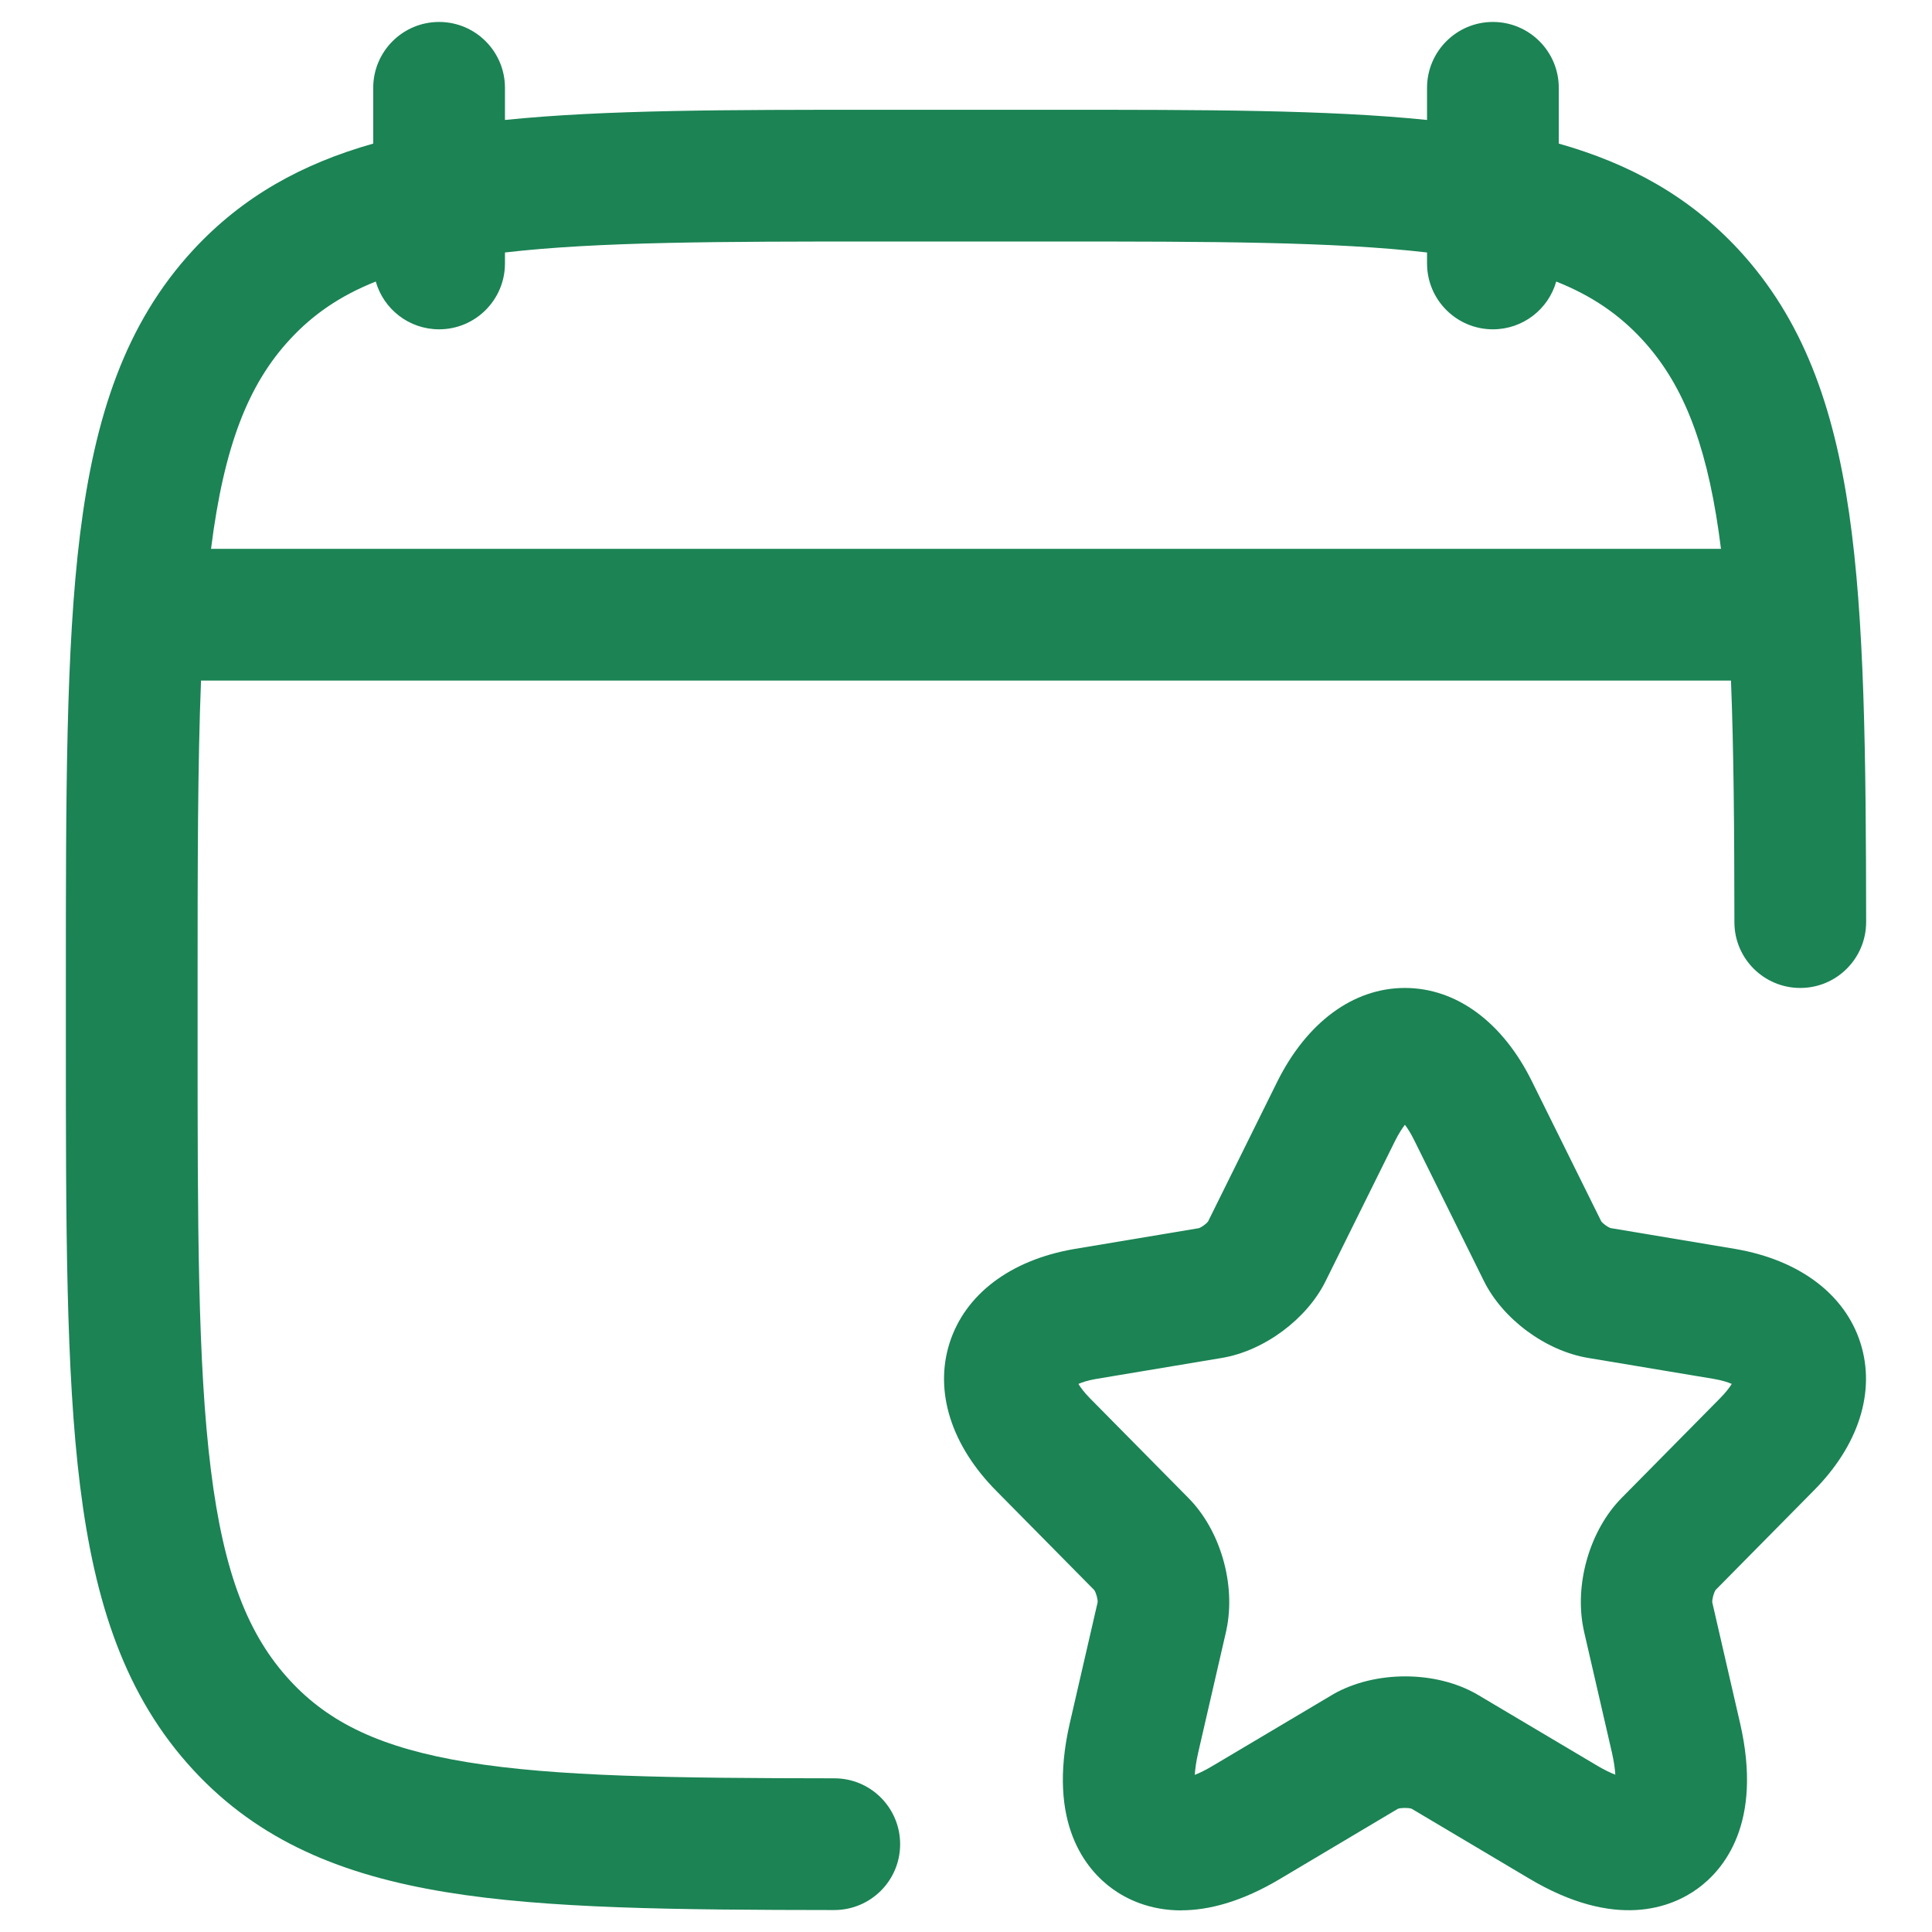 <svg width="22" height="22" viewBox="0 0 22 22" fill="none" xmlns="http://www.w3.org/2000/svg">
<g id="elements">
<g id="Icon">
<path fill-rule="evenodd" clip-rule="evenodd" d="M5.75 1C5.75 0.586 5.414 0.25 5 0.25C4.586 0.25 4.25 0.586 4.25 1V1.635C3.445 1.863 2.767 2.234 2.202 2.844C1.424 3.685 1.078 4.748 0.912 6.08C0.75 7.384 0.75 9.056 0.75 11.19V11.81C0.75 13.944 0.75 15.616 0.912 16.921C1.078 18.252 1.424 19.315 2.202 20.156C2.95 20.965 3.899 21.353 5.078 21.546C6.229 21.735 7.683 21.748 9.499 21.75C9.914 21.75 10.25 21.415 10.25 21C10.25 20.586 9.915 20.25 9.501 20.25C7.651 20.248 6.327 20.231 5.32 20.066C4.34 19.905 3.748 19.619 3.303 19.137C2.828 18.624 2.548 17.921 2.401 16.735C2.251 15.534 2.25 13.955 2.25 11.757V11.243C2.25 9.851 2.251 8.707 2.289 7.75H19.711C19.742 8.529 19.749 9.435 19.75 10.501C19.75 10.915 20.086 11.25 20.5 11.25C20.915 11.25 21.25 10.913 21.25 10.499C21.248 8.579 21.231 7.055 21.057 5.848C20.88 4.624 20.531 3.636 19.799 2.844C19.233 2.234 18.555 1.863 17.75 1.635V1C17.75 0.586 17.414 0.25 17 0.25C16.586 0.25 16.25 0.586 16.25 1V1.366C15.114 1.25 13.716 1.25 12.011 1.25H9.989C8.284 1.25 6.886 1.25 5.75 1.366V1ZM19.597 6.25C19.589 6.186 19.581 6.124 19.572 6.062C19.419 4.998 19.144 4.346 18.697 3.863C18.438 3.583 18.129 3.368 17.721 3.206C17.632 3.52 17.343 3.75 17 3.75C16.586 3.75 16.25 3.414 16.25 3V2.875C15.189 2.752 13.818 2.75 11.95 2.75H10.05C8.182 2.75 6.811 2.752 5.75 2.875V3C5.75 3.414 5.414 3.75 5 3.75C4.657 3.75 4.368 3.52 4.279 3.206C3.871 3.368 3.562 3.583 3.303 3.863C2.83 4.373 2.551 5.073 2.403 6.25H19.597Z" fill="#1B8354"/>
<path fill-rule="evenodd" clip-rule="evenodd" d="M12.667 21.508C12.826 21.623 13.087 21.754 13.452 21.754L13.451 21.753C13.757 21.753 14.137 21.66 14.59 21.387L15.918 20.597C15.955 20.584 16.036 20.584 16.074 20.596L17.402 21.385C18.4 21.984 19.039 21.718 19.331 21.506C19.624 21.293 20.077 20.766 19.815 19.624L19.498 18.247C19.495 18.211 19.515 18.136 19.536 18.105L20.644 16.983C21.164 16.465 21.361 15.849 21.186 15.295C21.011 14.741 20.495 14.35 19.766 14.223L18.338 13.984C18.308 13.973 18.256 13.936 18.235 13.91L17.448 12.321C17.115 11.642 16.587 11.251 16 11.25H15.997C15.411 11.25 14.881 11.64 14.543 12.32L13.756 13.91C13.736 13.936 13.685 13.973 13.654 13.985L12.225 14.224C11.503 14.35 10.989 14.74 10.813 15.293C10.637 15.847 10.833 16.462 11.348 16.98L12.46 18.106C12.482 18.137 12.502 18.214 12.499 18.245L12.181 19.626C11.92 20.768 12.373 21.295 12.667 21.508ZM12.413 15.924C12.346 15.856 12.305 15.8 12.28 15.759C12.323 15.74 12.387 15.719 12.477 15.703L13.914 15.463C14.396 15.382 14.883 15.02 15.096 14.586L15.888 12.987C15.929 12.906 15.967 12.848 15.998 12.808C16.028 12.847 16.065 12.905 16.104 12.984C16.105 12.985 16.105 12.986 16.105 12.986L16.896 14.584C17.111 15.021 17.601 15.383 18.085 15.463L19.516 15.702C19.61 15.718 19.676 15.74 19.72 15.759C19.694 15.8 19.652 15.857 19.583 15.926L18.469 17.054C18.102 17.423 17.923 18.043 18.034 18.56C18.034 18.564 18.036 18.571 18.036 18.571L18.356 19.96C18.379 20.062 18.39 20.145 18.394 20.209C18.335 20.186 18.262 20.151 18.174 20.098L16.82 19.294C16.349 19.022 15.661 19.021 15.184 19.291C15.182 19.292 15.179 19.294 15.177 19.296L15.171 19.299L13.821 20.101C13.735 20.153 13.663 20.188 13.605 20.211C13.609 20.147 13.62 20.064 13.643 19.962L13.963 18.572C13.963 18.57 13.964 18.568 13.964 18.567L13.965 18.564C13.965 18.563 13.965 18.562 13.965 18.561C14.076 18.043 13.897 17.424 13.531 17.056L12.413 15.924Z" fill="#1B8354"/>
</g>
</g>
</svg>
